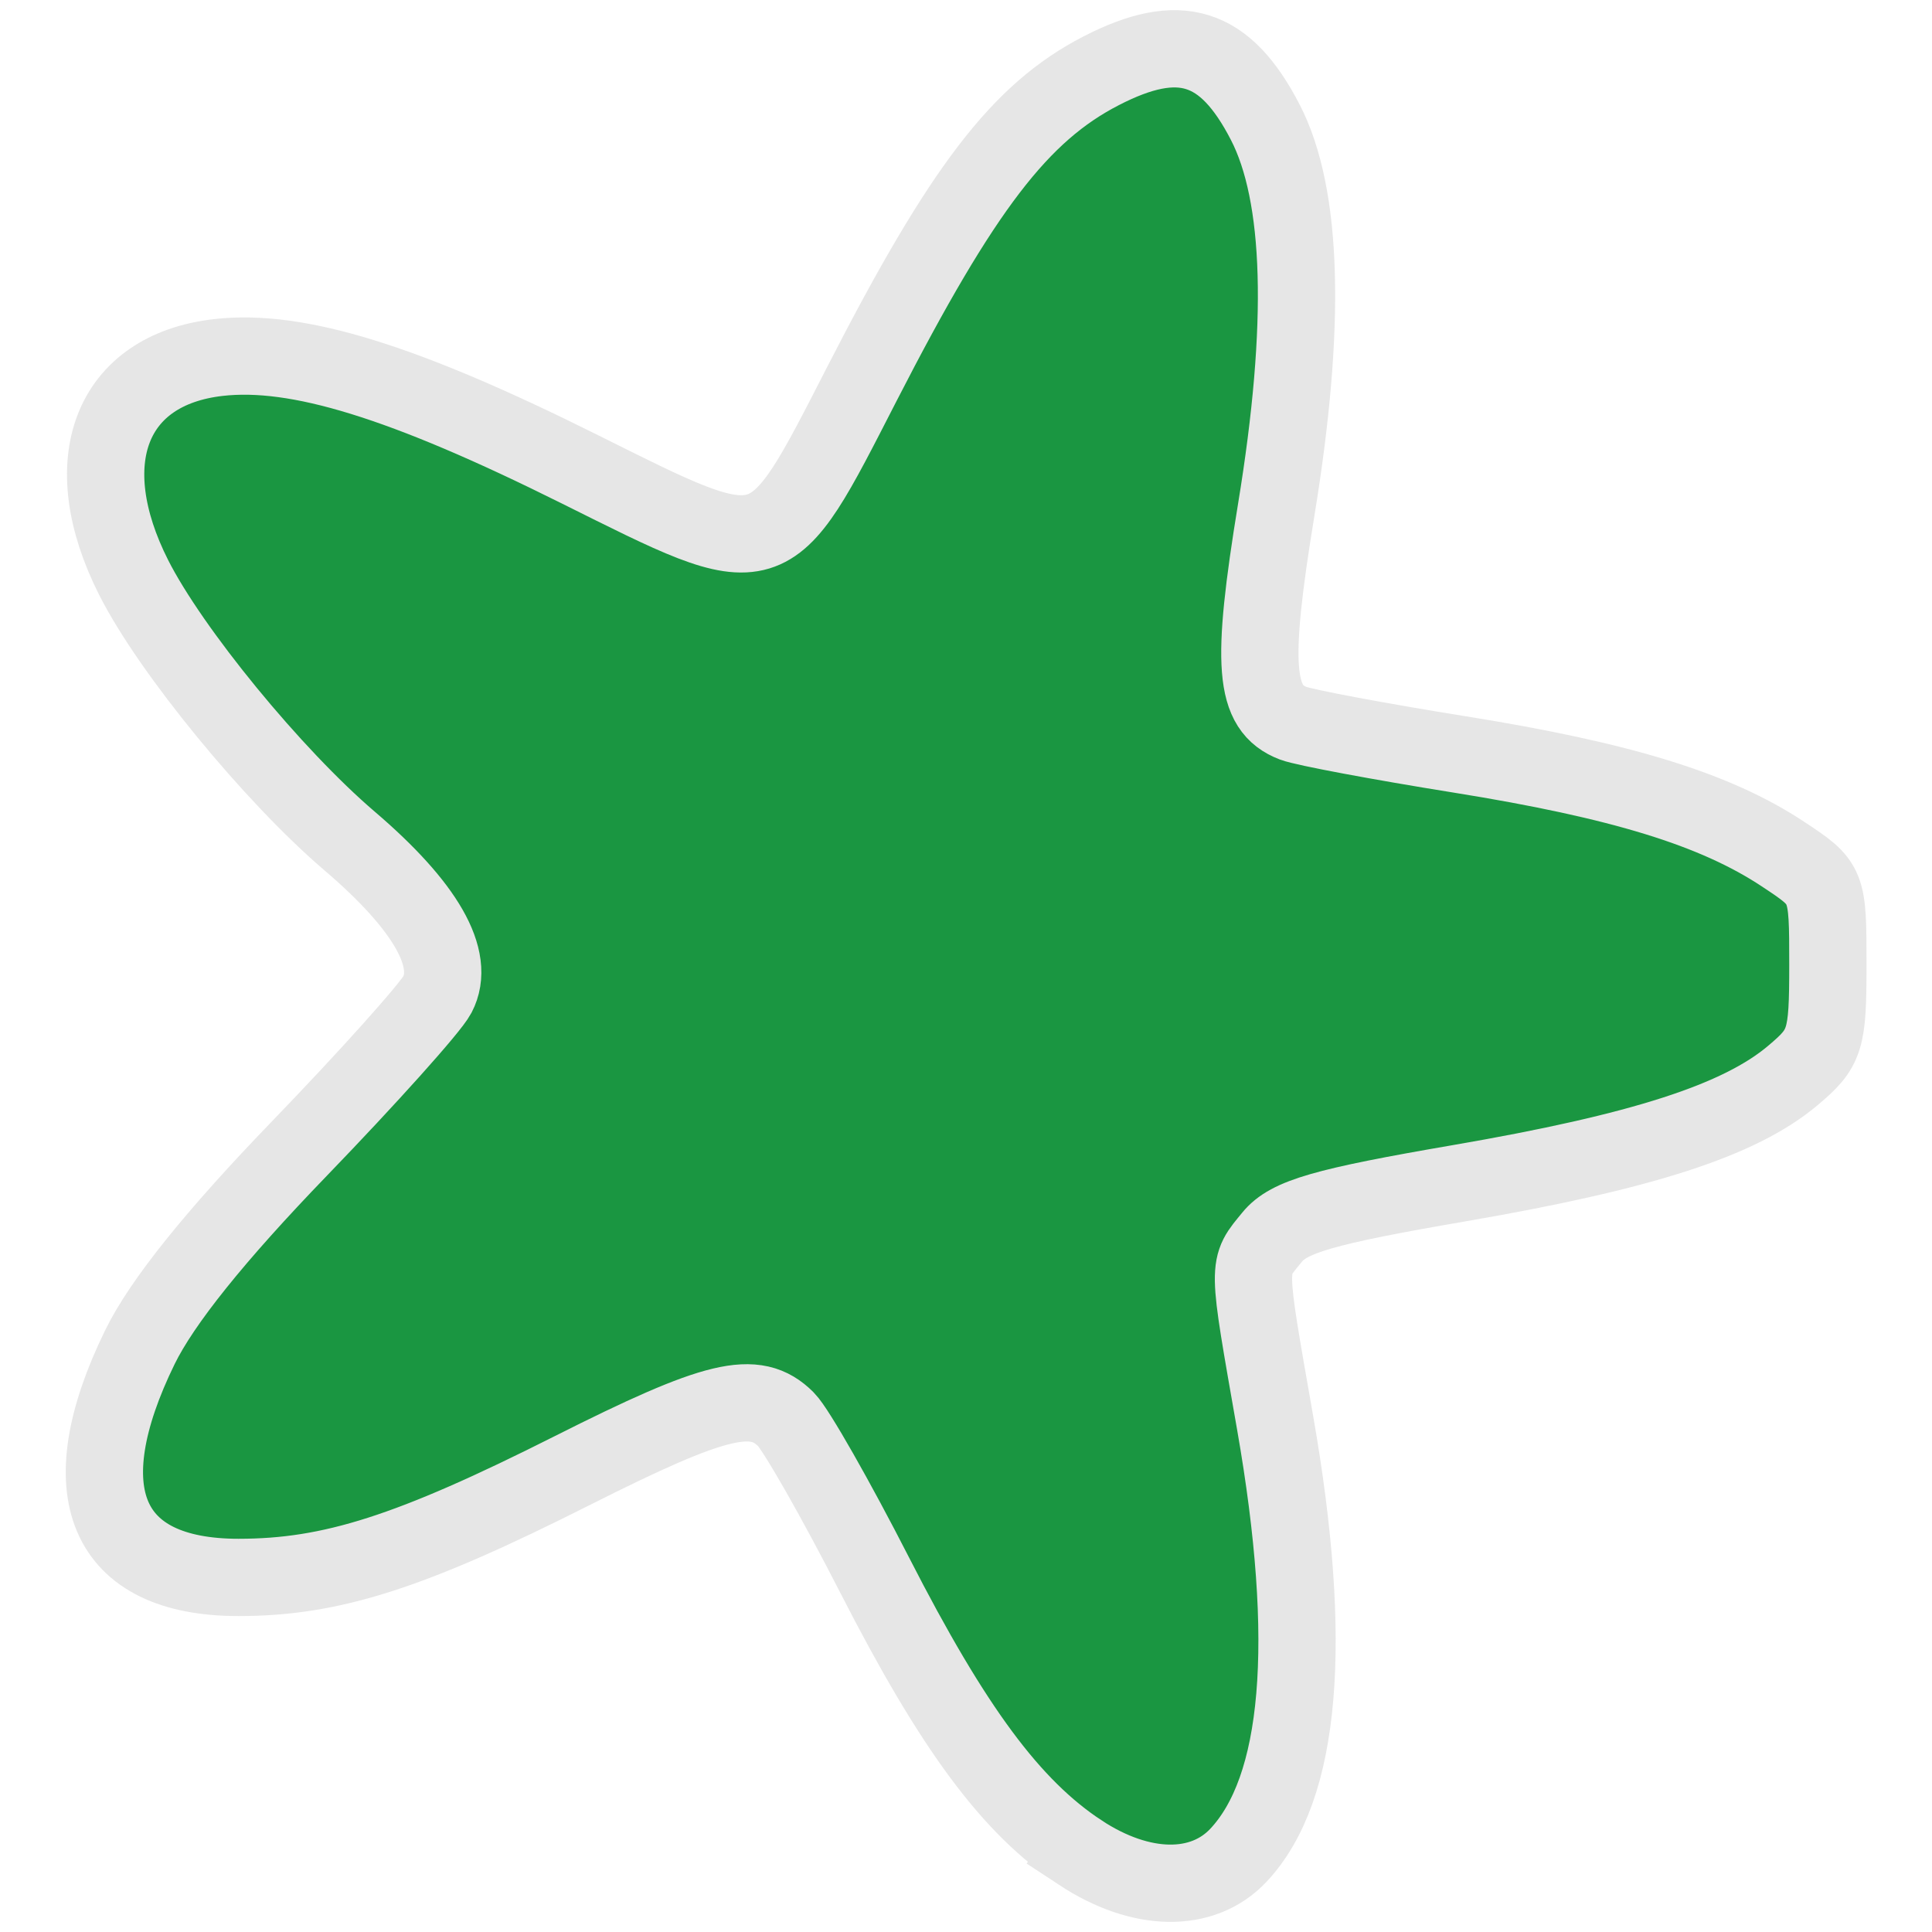 <?xml version="1.0" encoding="UTF-8" standalone="no"?>
<!-- Created with Inkscape (http://www.inkscape.org/) -->

<svg
   xmlns:dc="http://purl.org/dc/elements/1.1/"
   xmlns:cc="http://creativecommons.org/ns#"
   xmlns:rdf="http://www.w3.org/1999/02/22-rdf-syntax-ns#"
   xmlns:svg="http://www.w3.org/2000/svg"
   xmlns="http://www.w3.org/2000/svg"
   xmlns:sodipodi="http://sodipodi.sourceforge.net/DTD/sodipodi-0.dtd"
   xmlns:inkscape="http://www.inkscape.org/namespaces/inkscape"
   width="400"
   height="400"
   viewBox="0 0 400 400"
   id="svg2"
   version="1.1"
   inkscape:version="0.91 r13725"
   sodipodi:docname="gigamesh_icon_vertices_selected.svg"
   inkscape:export-filename="/export/home/hmara/Desktop/GigaMesh/forms/gigamesh_icon_background_grids_highlight_center.png"
   inkscape:export-xdpi="90"
   inkscape:export-ydpi="90">
  <defs
     id="defs4" />
  <sodipodi:namedview
     id="base"
     pagecolor="#ffffff"
     bordercolor="#666666"
     borderopacity="1.0"
     inkscape:pageopacity="0.0"
     inkscape:pageshadow="2"
     inkscape:zoom="1.979899"
     inkscape:cx="175.47566"
     inkscape:cy="196.91295"
     inkscape:document-units="px"
     inkscape:current-layer="layer2"
     showgrid="true"
     units="px"
     inkscape:snap-grids="true"
     inkscape:snap-bbox="true"
     inkscape:bbox-paths="true"
     inkscape:window-width="1920"
     inkscape:window-height="1176"
     inkscape:window-x="0"
     inkscape:window-y="24"
     inkscape:window-maximized="1">
    <inkscape:grid
       type="xygrid"
       id="grid4140"
       spacingx="5"
       spacingy="5"
       empspacing="5" />
  </sodipodi:namedview>
  <g
     inkscape:label="White Backgrund"
     inkscape:groupmode="layer"
     id="layer1"
     transform="translate(0,-652.362)"
     sodipodi:insensitive="true"
     style="display:none">
    <rect
       style="color:#000000;clip-rule:nonzero;display:inline;overflow:visible;visibility:visible;opacity:1;isolation:auto;mix-blend-mode:normal;color-interpolation:sRGB;color-interpolation-filters:linearRGB;solid-color:#000000;solid-opacity:1;fill:#ffffff;fill-opacity:1;fill-rule:evenodd;stroke:none;stroke-width:16;stroke-linecap:butt;stroke-linejoin:miter;stroke-miterlimit:4;stroke-dasharray:none;stroke-dashoffset:0;stroke-opacity:1;marker:none;color-rendering:auto;image-rendering:auto;shape-rendering:auto;text-rendering:auto;enable-background:accumulate"
       id="rect4905"
       width="400"
       height="400"
       x="0"
       y="652.362" />
  </g>
  <g
     inkscape:groupmode="layer"
     id="layer2"
     inkscape:label="Icon">
    <path
       style="fill:#1a9641;fill-opacity:1;stroke:#e6e6e6;stroke-width:16;stroke-miterlimit:4;stroke-dasharray:none;stroke-opacity:1"
       d="m 223.682,383.574 c -14.271,-9.392 -26.317,-25.642 -42.577,-57.431 -8.004,-15.648 -16.269,-30.168 -18.368,-32.267 -6.37,-6.37 -14.412,-4.444 -44.266,10.598 -33.53,16.895 -49.837,22.114 -69.095,22.114 -27.545,0 -35.095,-17.656 -20.396,-47.699 4.56,-9.321 15.542,-23 32.904,-40.983 C 76.216,223.061 89.116,208.672 90.551,205.93 94.412,198.552 88.157,187.598 72.391,174.129 56.521,160.57 35.361,134.757 27.687,119.593 15.545,95.598 22.898,76.532 45.266,74.011 c 16.276,-1.835 38.267,4.957 74.51,23.013 40.405,20.129 39.148,20.509 58.792,-17.776 20.675,-40.294 32.651,-55.951 49.4,-64.584 16.263,-8.383 25.7,-5.427 33.994,10.645 7.78,15.076 8.543,41.97 2.276,80.187 -5.301,32.329 -4.6,41.132 3.526,44.25 2.284,0.876 17.776,3.779 34.426,6.45 33.522,5.378 52.954,11.366 66.959,20.634 9.273,6.137 9.292,6.183 9.292,22.945 0,15.653 -0.495,17.212 -7.268,22.911 -11.026,9.278 -31.166,15.775 -69.126,22.3 -27.927,4.801 -35.213,6.902 -38.672,11.153 -5.228,6.426 -5.254,4.826 0.634,38.478 7.969,45.543 5.412,75.637 -7.605,89.493 -7.437,7.916 -20.2,7.708 -32.723,-0.535 z"
       id="path4147"
       inkscape:connector-curvature="0" />
  </g>
</svg>
